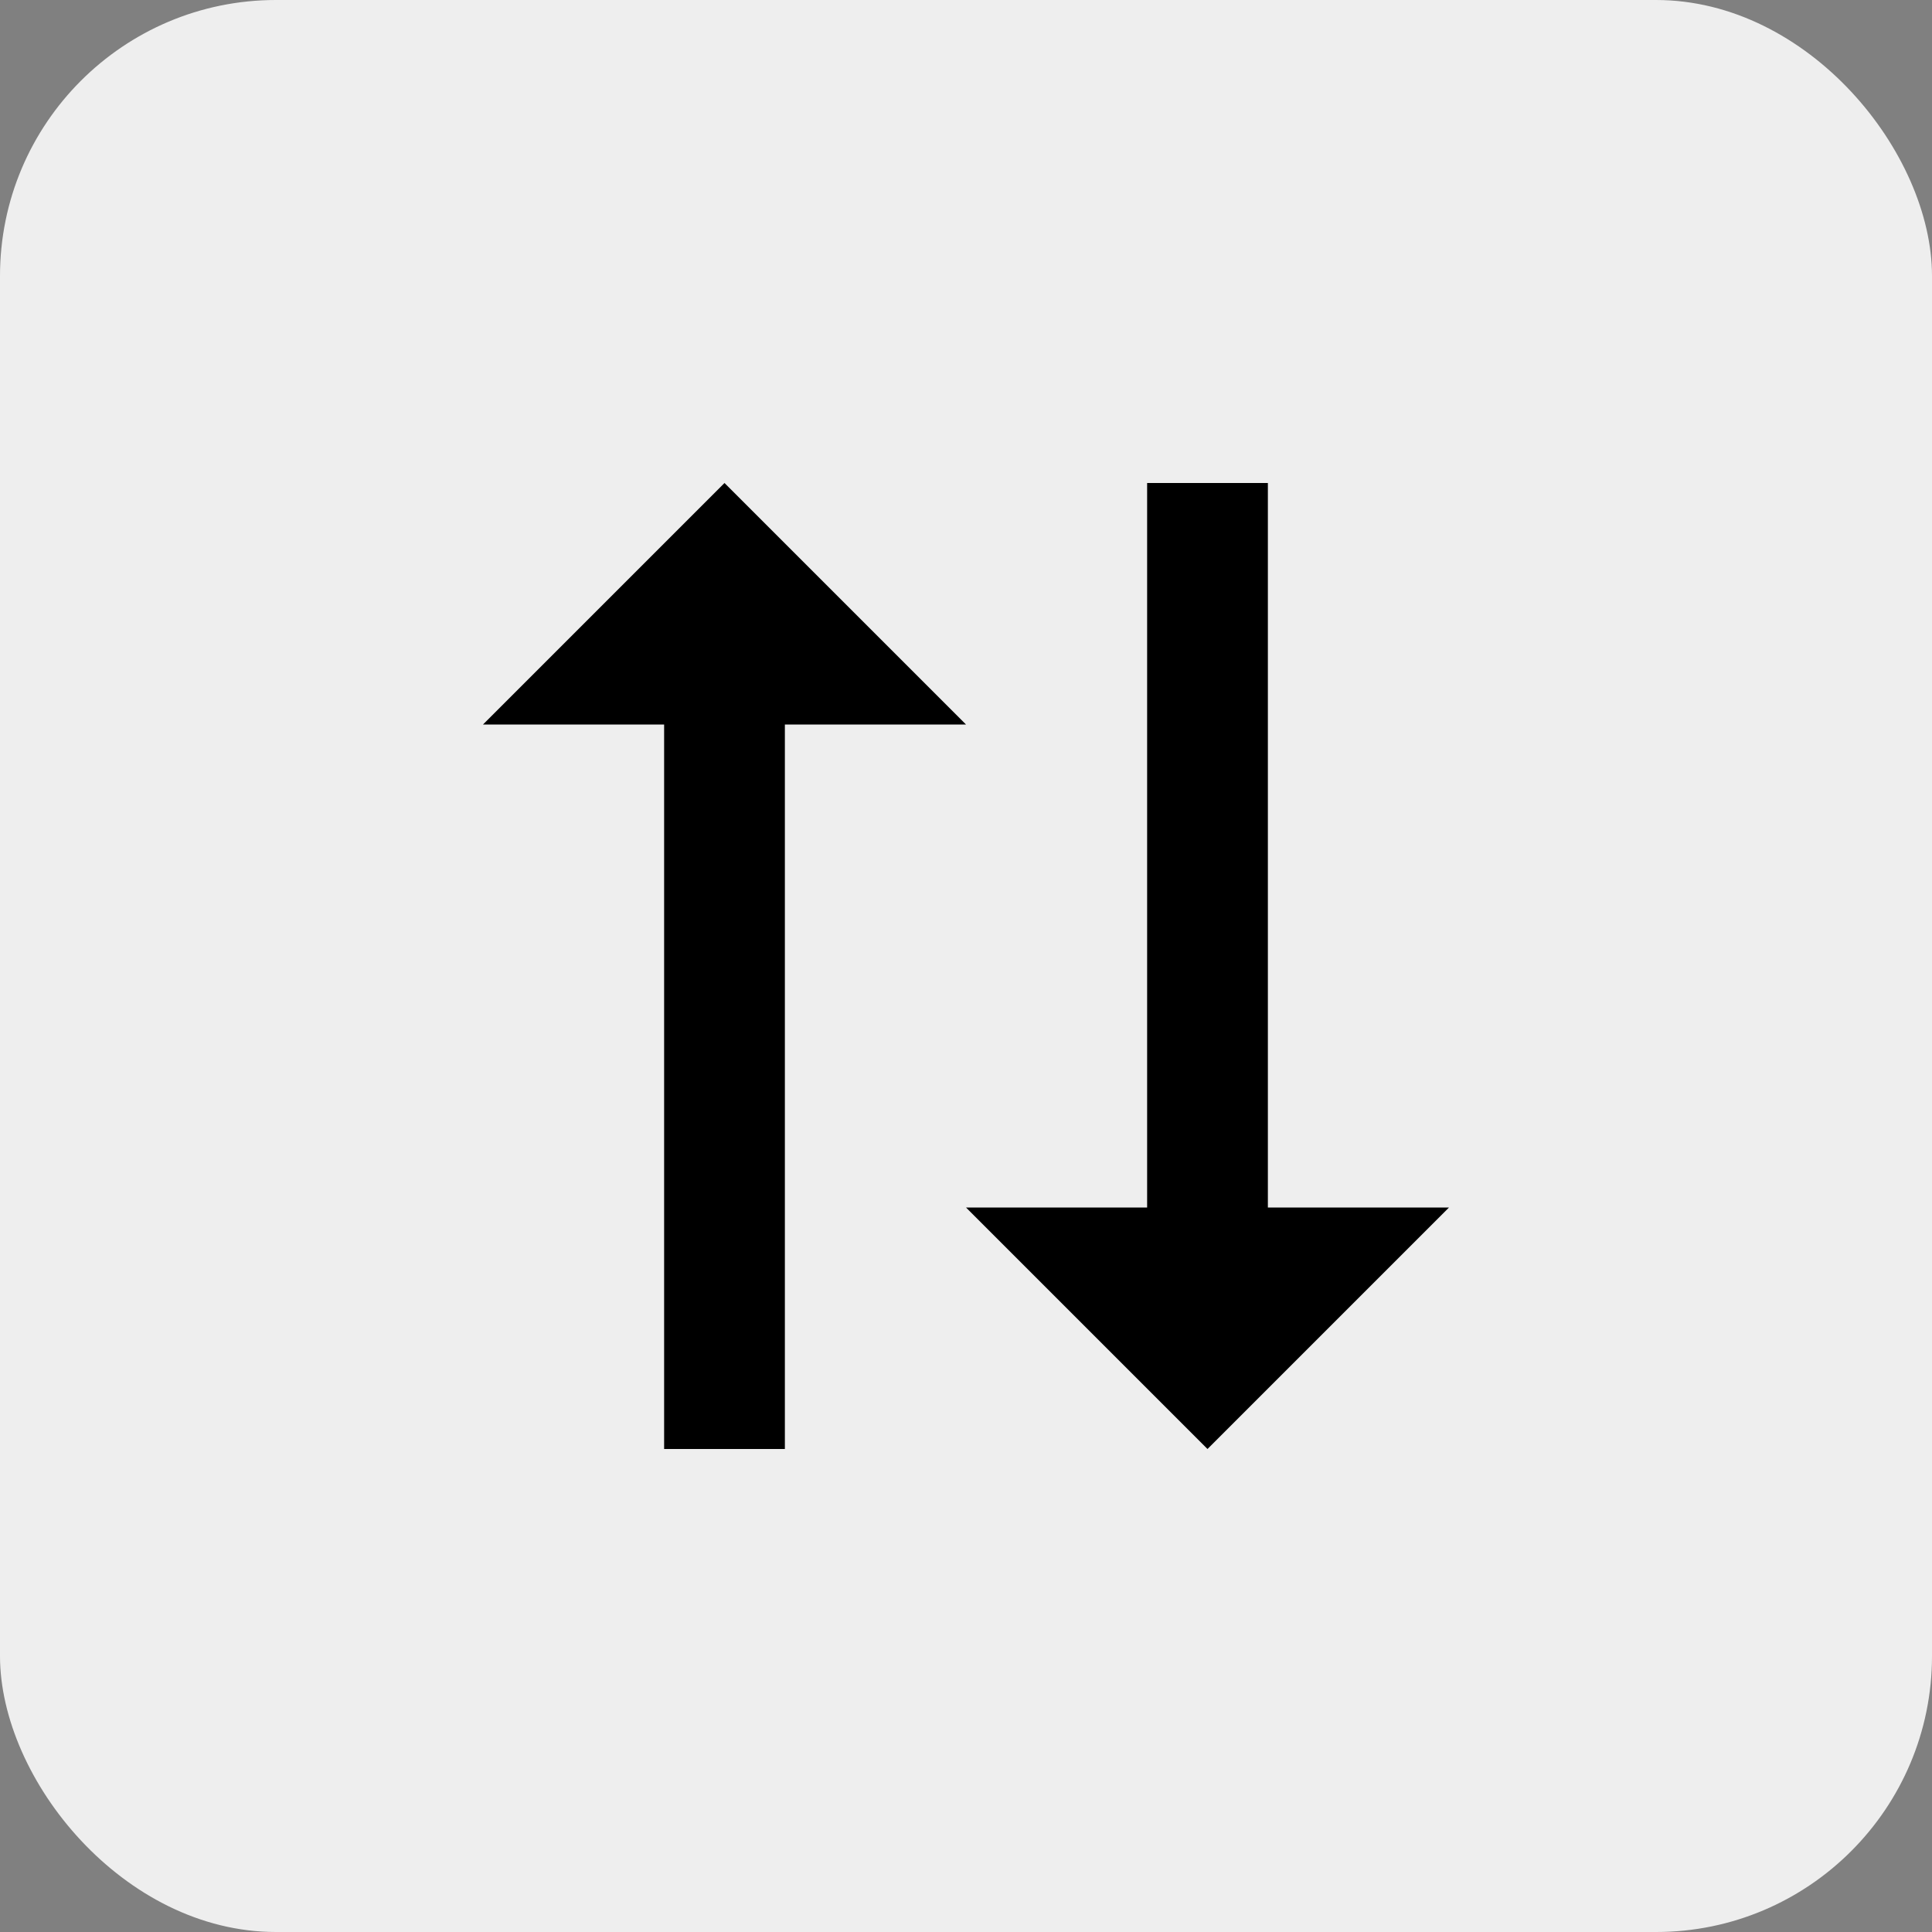 <svg width="28" height="28" viewBox="0 0 28 28" fill="none" xmlns="http://www.w3.org/2000/svg">
<rect x="0" y="0" width="28" height="28" fill="#808080" stroke="none"/>
<rect width="28" height="28" rx="4" fill="#EEEEEE"/>
<path d="M9.625 21H11.375V10.5H14L10.5 7L7 10.5H9.625V21ZM21 17.5H18.375V7H16.625V17.5H14L17.5 21L21 17.5Z" fill="black"/>
</svg>
